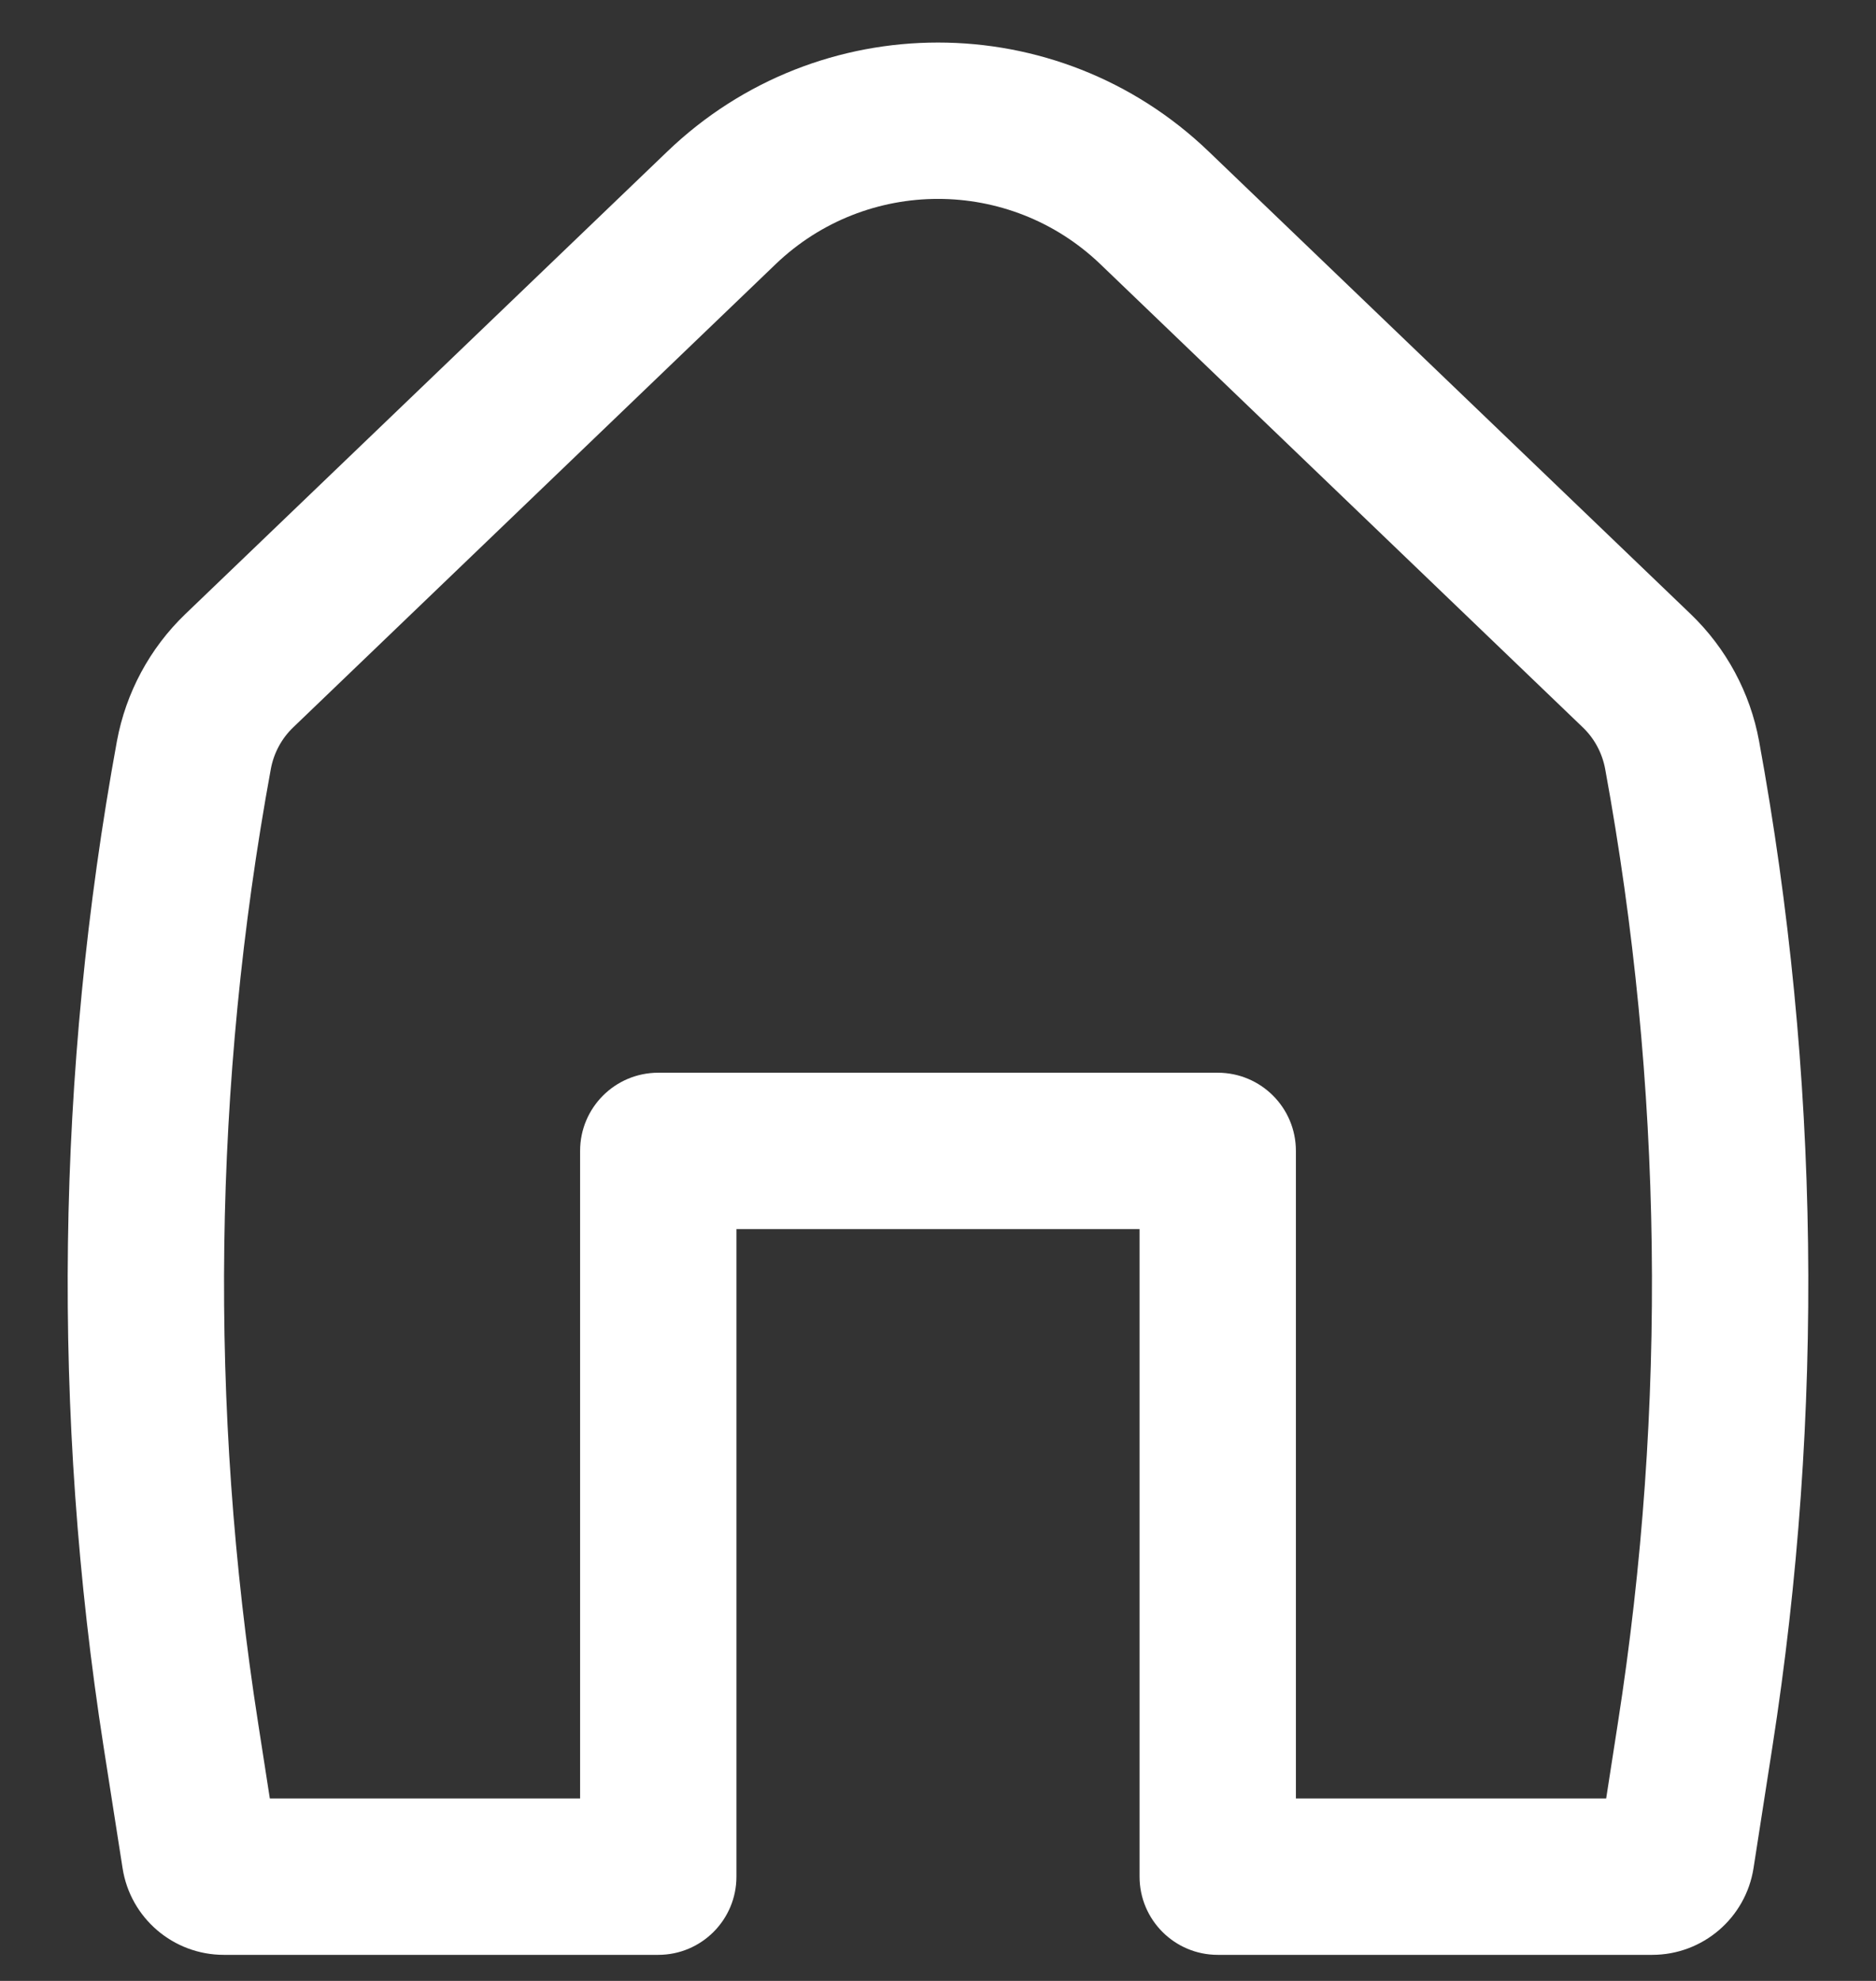 <svg width="18" height="19" viewBox="0 0 18 19" fill="none" xmlns="http://www.w3.org/2000/svg">
<rect x="0" y="0" width="18" height="19" fill="#333333" stroke="none"/>
<path fill-rule="evenodd" clip-rule="evenodd" d="M10.558 2.534C9.687 1.699 8.313 1.699 7.442 2.534L2.816 6.974C2.702 7.082 2.626 7.224 2.598 7.379C2.044 10.4 2.003 13.494 2.477 16.529L2.589 17.25H5.566V11.039C5.566 10.624 5.902 10.289 6.316 10.289H11.684C12.098 10.289 12.434 10.624 12.434 11.039V17.25H15.411L15.523 16.529C15.997 13.494 15.956 10.4 15.402 7.379C15.374 7.224 15.298 7.082 15.184 6.974L10.558 2.534ZM6.404 1.452C7.855 0.06 10.145 0.06 11.596 1.452L16.223 5.891C16.563 6.218 16.793 6.644 16.878 7.108C17.462 10.296 17.505 13.559 17.005 16.761L16.825 17.918C16.75 18.397 16.337 18.75 15.853 18.75H11.684C11.27 18.75 10.934 18.414 10.934 18V11.789H7.066V18C7.066 18.414 6.73 18.75 6.316 18.75H2.147C1.663 18.75 1.25 18.397 1.176 17.918L0.995 16.761C0.495 13.559 0.538 10.296 1.122 7.108C1.208 6.644 1.437 6.218 1.777 5.891L6.404 1.452Z" fill="white"/>
</svg>
